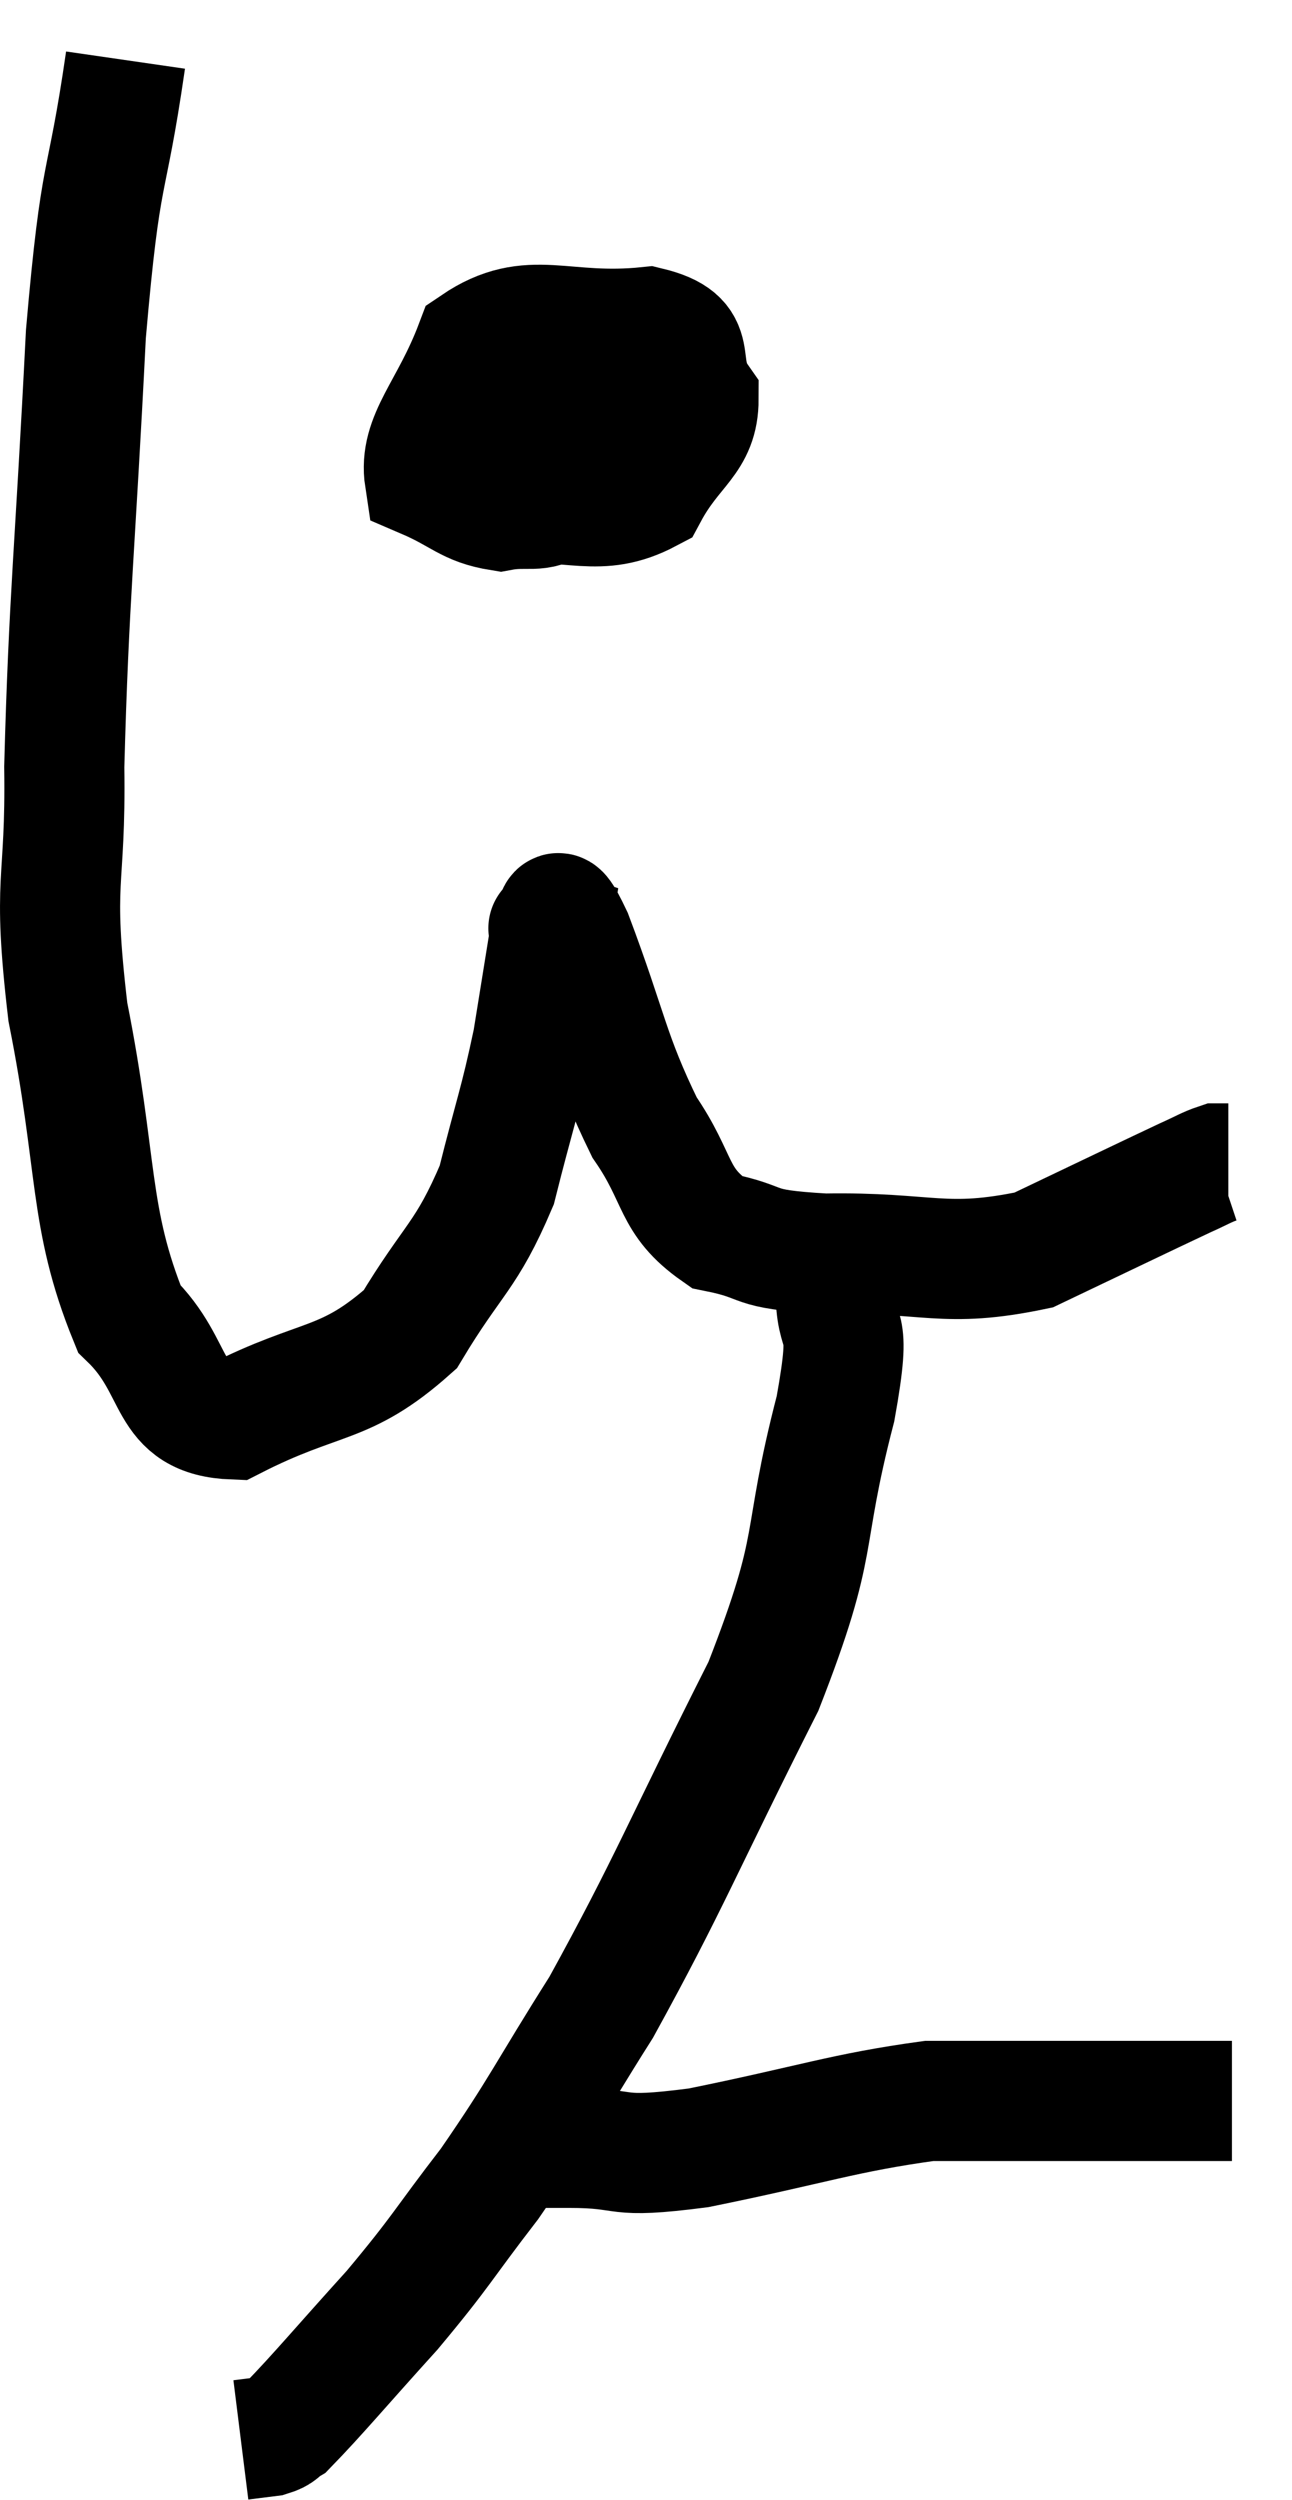 <svg xmlns="http://www.w3.org/2000/svg" viewBox="9.73 2.42 21.51 41.6" width="21.51" height="41.6"><path d="M 11.82 3.42 C 11.49 5.7, 11.415 5.04, 11.16 7.98 C 10.98 11.58, 10.875 12.36, 10.8 15.18 C 10.83 17.22, 10.59 16.965, 10.86 19.26 C 11.37 21.81, 11.19 22.665, 11.88 24.36 C 12.75 25.2, 12.45 25.995, 13.62 26.04 C 15.09 25.29, 15.465 25.515, 16.56 24.54 C 17.28 23.34, 17.49 23.34, 18 22.14 C 18.3 20.94, 18.375 20.805, 18.6 19.74 C 18.75 18.81, 18.825 18.345, 18.9 17.88 C 18.9 17.88, 18.81 17.85, 18.9 17.88 C 19.08 17.94, 18.87 17.175, 19.26 18 C 19.86 19.59, 19.86 19.95, 20.46 21.18 C 21.06 22.05, 20.91 22.395, 21.66 22.92 C 22.56 23.1, 22.14 23.205, 23.46 23.28 C 25.2 23.25, 25.44 23.535, 26.94 23.22 C 28.2 22.62, 28.695 22.38, 29.46 22.02 C 29.73 21.9, 29.82 21.84, 30 21.78 L 30.18 21.78" fill="none" stroke="black" stroke-width="2"></path><path d="M 18.9 8.64 C 18.54 9.12, 18.39 9.06, 18.18 9.6 C 18.12 10.2, 17.475 10.545, 18.06 10.8 C 19.29 10.71, 19.695 11.055, 20.52 10.62 C 20.94 9.84, 21.36 9.75, 21.36 9.06 C 20.94 8.46, 21.45 8.085, 20.52 7.86 C 19.08 8.01, 18.57 7.53, 17.64 8.16 C 17.22 9.27, 16.695 9.69, 16.8 10.38 C 17.43 10.65, 17.505 10.83, 18.06 10.92 C 18.54 10.83, 18.675 10.98, 19.02 10.74 C 19.23 10.35, 19.335 10.155, 19.44 9.96 C 19.44 9.96, 19.44 9.96, 19.44 9.96 L 19.44 9.96" fill="none" stroke="black" stroke-width="2"></path><path d="M 19.02 9.72 C 19.26 9.72, 19.29 9.72, 19.5 9.72 C 19.68 9.72, 19.74 9.735, 19.86 9.72 C 19.92 9.69, 19.86 9.735, 19.98 9.66 C 20.16 9.54, 20.175 9.525, 20.34 9.42 C 20.49 9.33, 20.52 9.285, 20.64 9.24 C 20.73 9.24, 20.73 9.255, 20.82 9.24 L 21 9.18" fill="none" stroke="black" stroke-width="2"></path><path d="M 23.34 23.34 C 23.49 23.58, 23.565 23.19, 23.64 23.82 C 23.64 24.84, 23.94 24.195, 23.64 25.86 C 23.04 28.17, 23.415 27.99, 22.44 30.48 C 21.09 33.15, 20.88 33.75, 19.74 35.82 C 18.81 37.29, 18.75 37.5, 17.88 38.76 C 17.07 39.81, 17.1 39.855, 16.26 40.86 C 15.39 41.82, 15.03 42.255, 14.52 42.78 C 14.37 42.87, 14.415 42.9, 14.22 42.96 L 13.74 43.02" fill="none" stroke="black" stroke-width="2"></path><path d="M 18.54 38.16 C 18.87 38.16, 18.495 38.16, 19.2 38.16 C 20.28 38.16, 19.86 38.355, 21.36 38.16 C 23.28 37.77, 23.775 37.575, 25.2 37.38 C 26.13 37.38, 26.175 37.38, 27.06 37.38 C 27.9 37.38, 27.945 37.38, 28.74 37.38 C 29.49 37.38, 29.865 37.38, 30.24 37.38 L 30.24 37.38" fill="none" stroke="black" stroke-width="2"></path></svg>